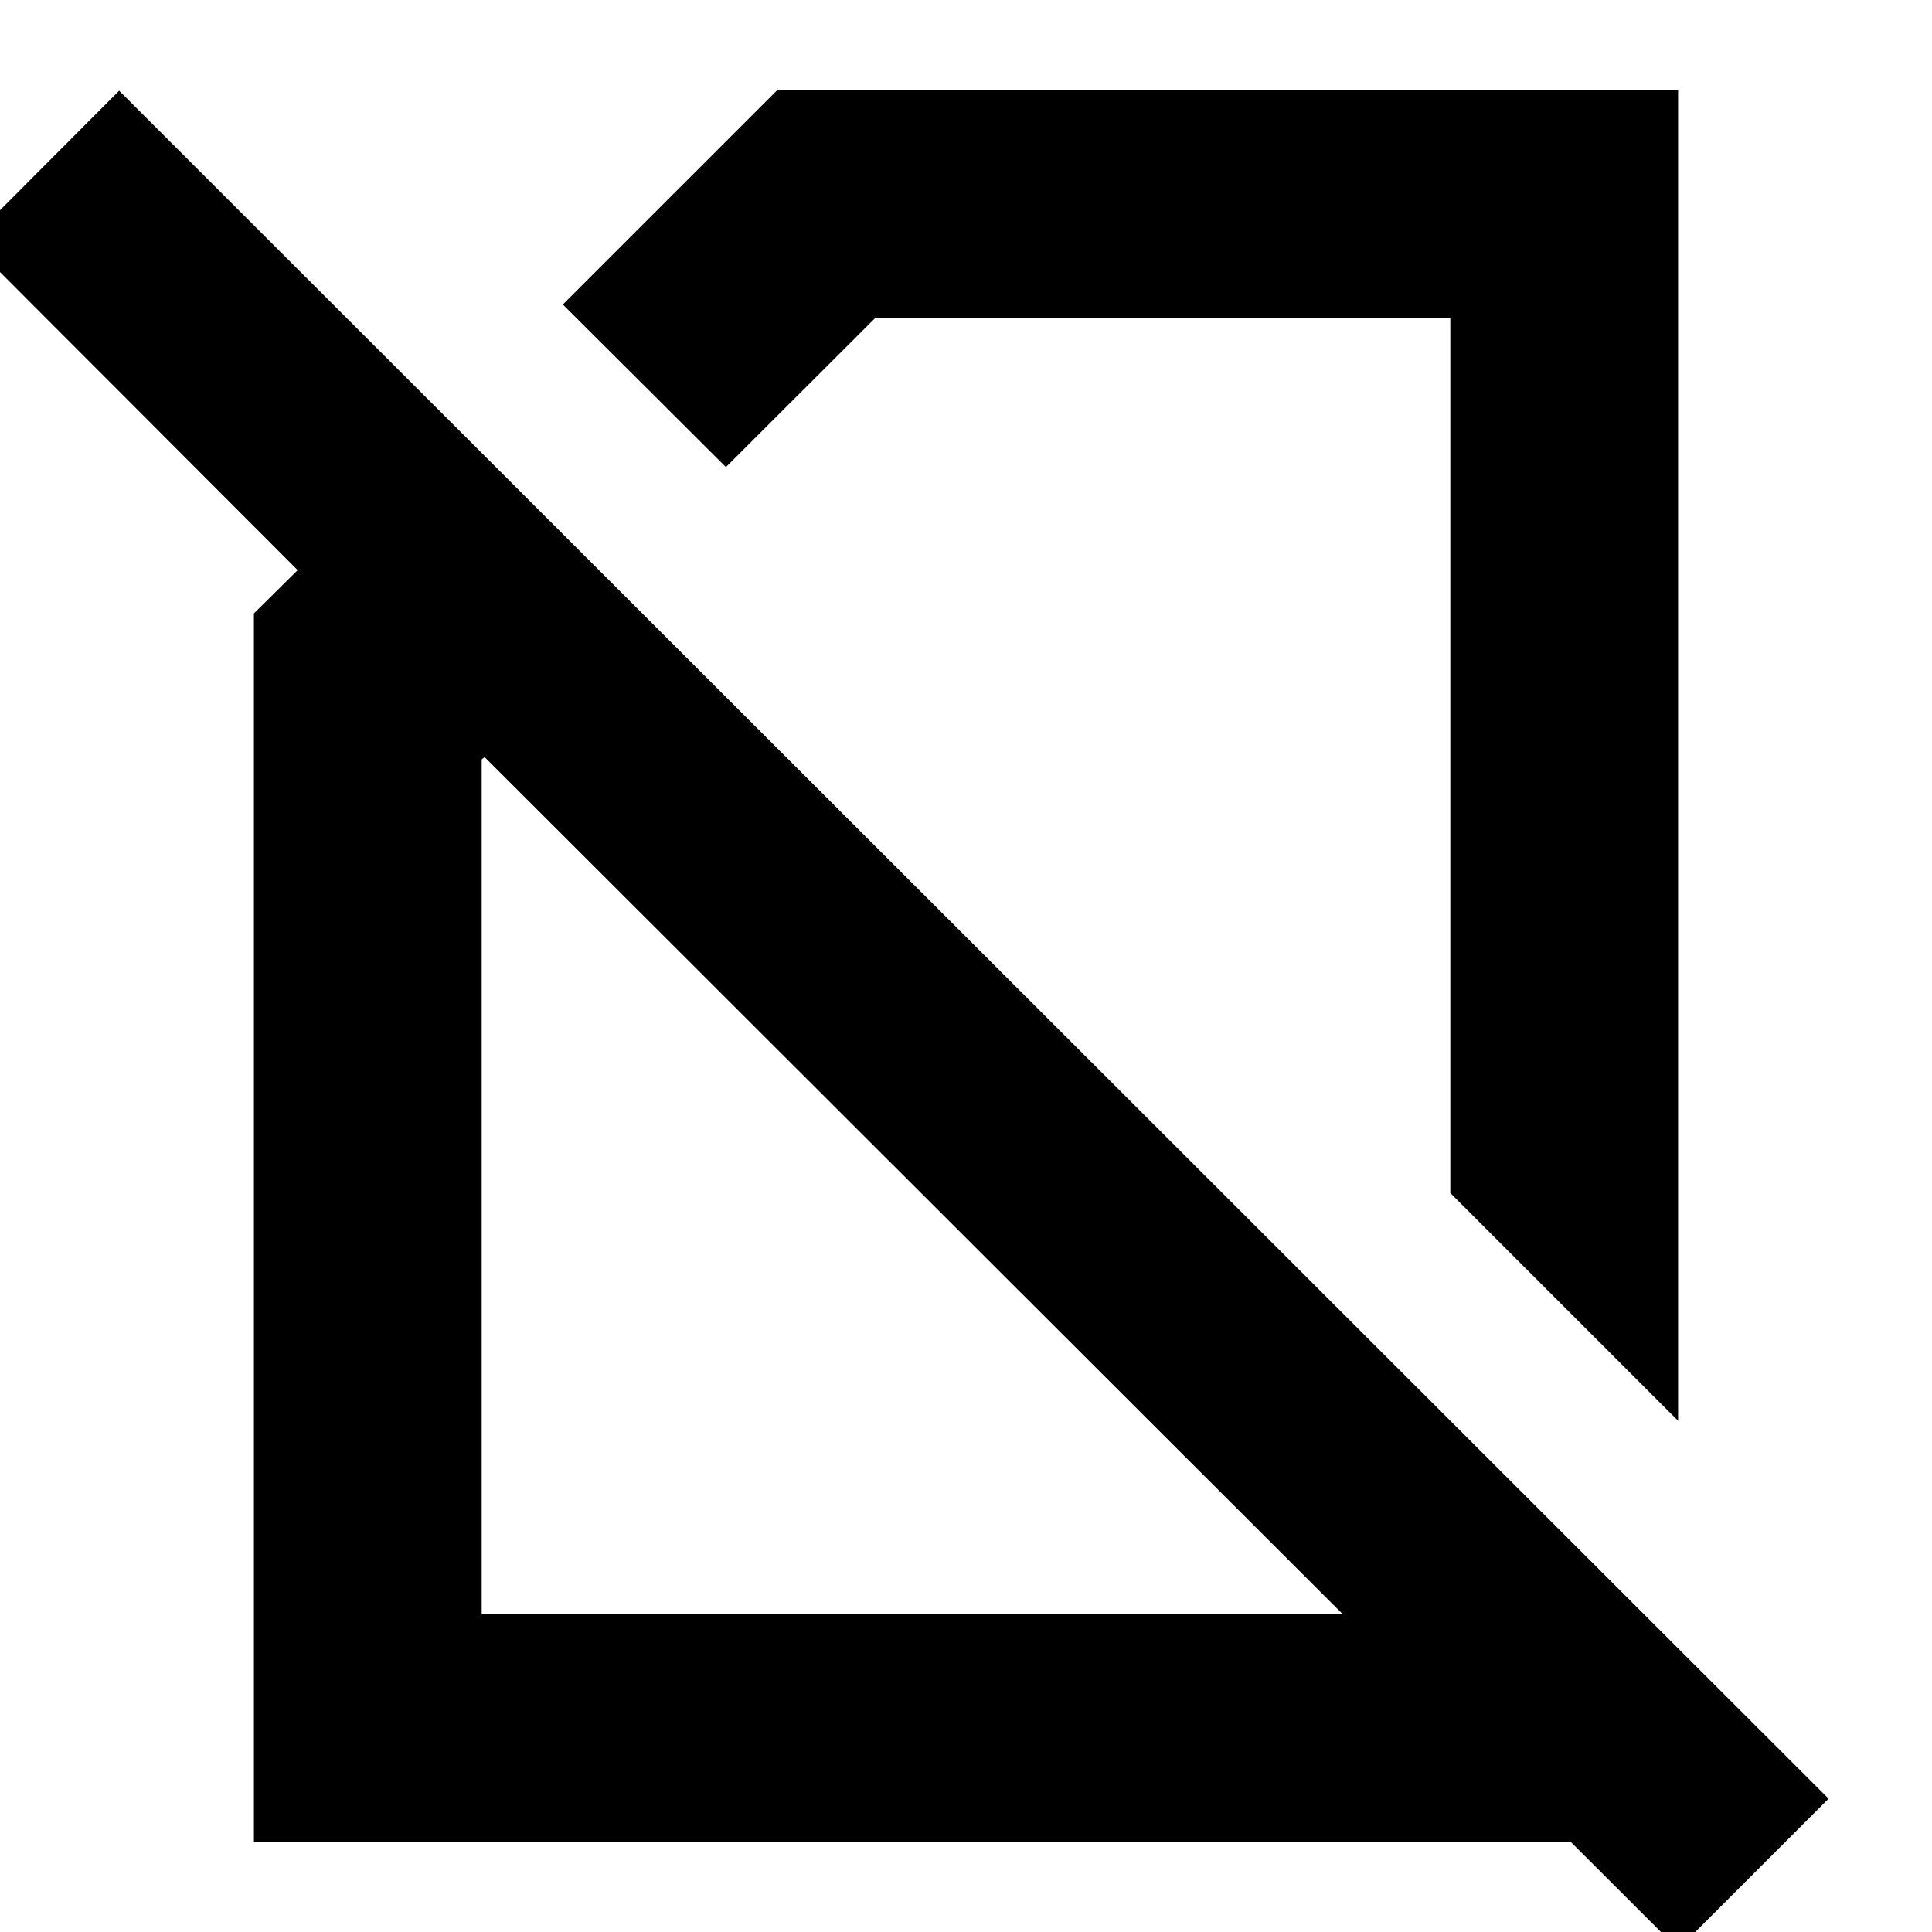 <svg xmlns="http://www.w3.org/2000/svg" height="24" viewBox="0 -960 960 960" width="24"><path d="M833.83-254.02 720.65-367.2v-434.97H435.09l-74.39 74.26-81.03-80.79 106.66-106.65h447.5v661.33Zm.02 262.54L240.78-583.83l-1.43 1.2v424.8h481.3v-96.13l113.18 113.18v96.13H126.17V-655.2l21.74-21.5-163.24-163.47 74.53-74.76L908.61-66.24 833.85 8.52ZM544.67-544.17Zm-87.65 176.58Z"/></svg>